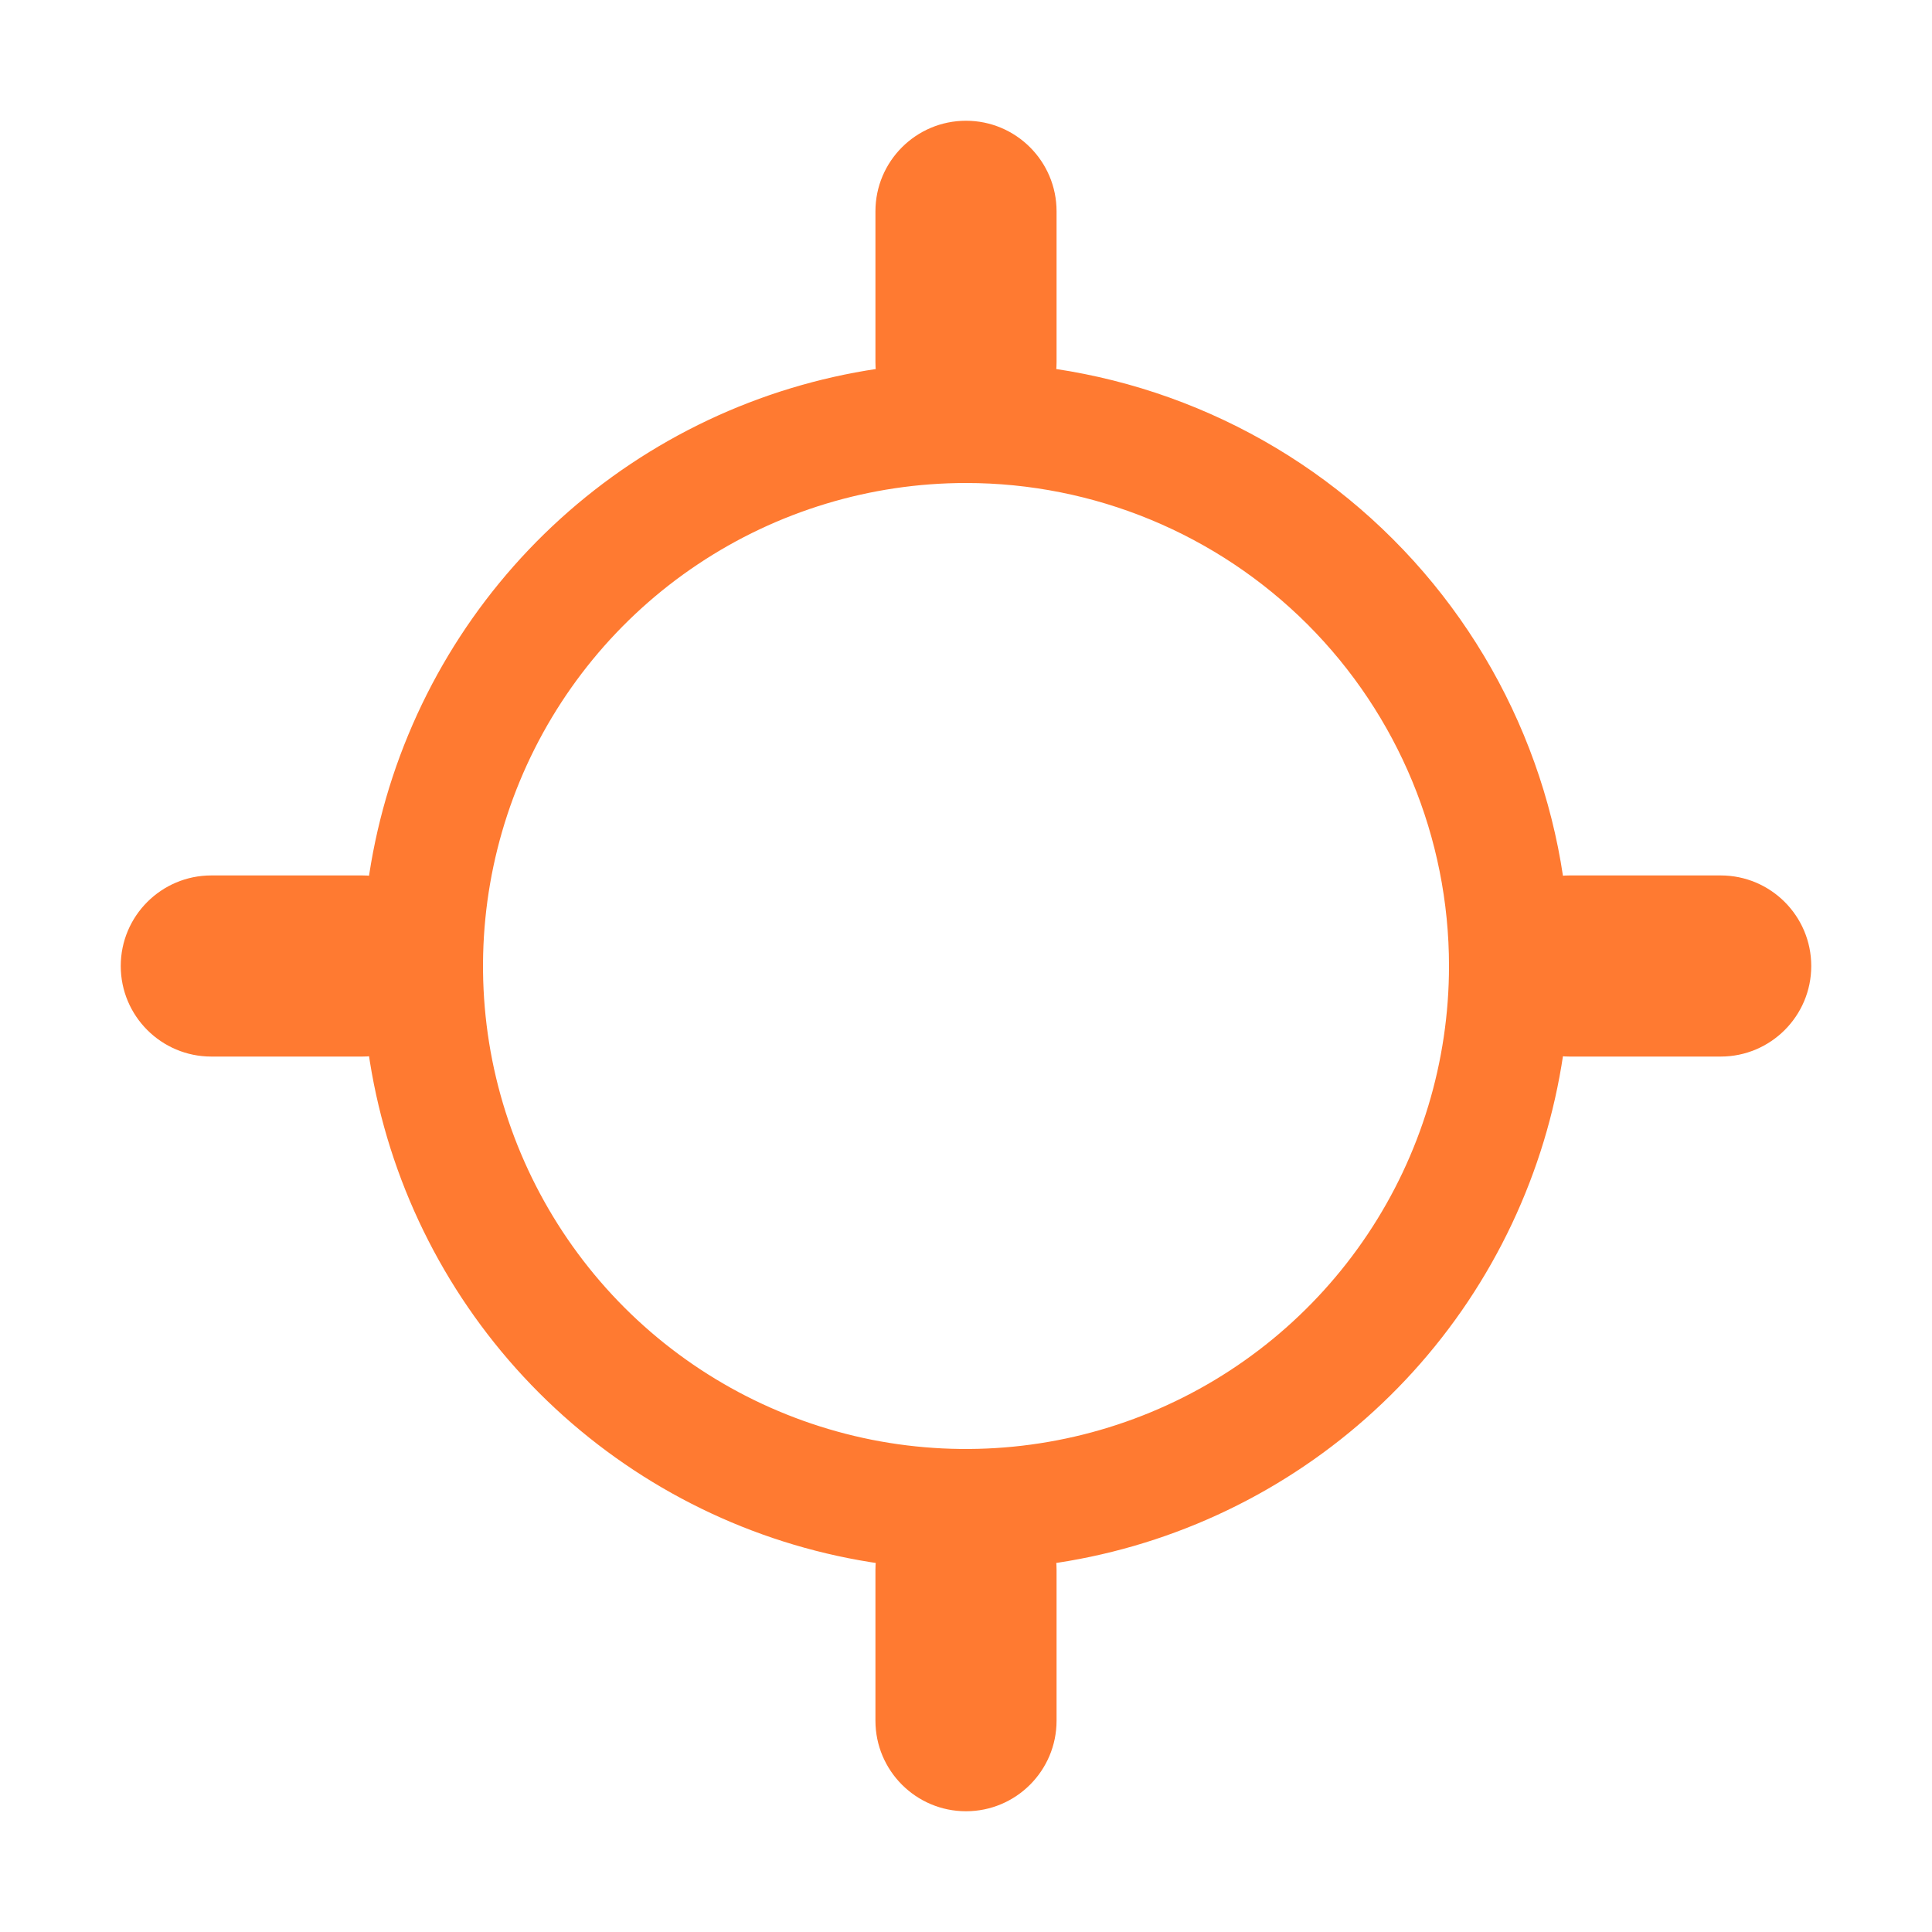<svg width="24" height="24" viewBox="0 0 24 24" fill="none" xmlns="http://www.w3.org/2000/svg">
<path fill-rule="evenodd" clip-rule="evenodd" d="M12 1.5C12.621 1.5 13.125 2.004 13.125 2.625V4.5C13.125 5.121 12.621 5.625 12 5.625C11.379 5.625 10.875 5.121 10.875 4.5V2.625C10.875 2.004 11.379 1.5 12 1.5Z" fill="#FF7A31"/>
<path fill-rule="evenodd" clip-rule="evenodd" d="M12 18.375C12.621 18.375 13.125 18.879 13.125 19.5V21.375C13.125 21.996 12.621 22.5 12 22.5C11.379 22.5 10.875 21.996 10.875 21.375V19.5C10.875 18.879 11.379 18.375 12 18.375Z" fill="#FF7A31"/>
<path fill-rule="evenodd" clip-rule="evenodd" d="M7.833 5.764C9.067 4.94 10.517 4.5 12 4.5C13.989 4.5 15.897 5.29 17.303 6.697C18.71 8.103 19.5 10.011 19.5 12C19.5 13.483 19.06 14.933 18.236 16.167C17.412 17.4 16.241 18.361 14.87 18.929C13.5 19.497 11.992 19.645 10.537 19.356C9.082 19.067 7.746 18.352 6.697 17.303C5.648 16.254 4.934 14.918 4.644 13.463C4.355 12.008 4.503 10.5 5.071 9.13C5.639 7.759 6.6 6.588 7.833 5.764ZM12 6C10.813 6 9.653 6.352 8.667 7.011C7.68 7.67 6.911 8.608 6.457 9.704C6.003 10.8 5.884 12.007 6.115 13.171C6.347 14.334 6.918 15.403 7.757 16.243C8.596 17.082 9.666 17.653 10.829 17.885C11.993 18.116 13.2 17.997 14.296 17.543C15.393 17.089 16.329 16.32 16.989 15.333C17.648 14.347 18 13.187 18 12C18 10.409 17.368 8.883 16.243 7.757C15.117 6.632 13.591 6 12 6Z" fill="#FF7A31"/>
<path fill-rule="evenodd" clip-rule="evenodd" d="M18.375 12C18.375 11.379 18.879 10.875 19.5 10.875H21.375C21.996 10.875 22.5 11.379 22.5 12C22.5 12.621 21.996 13.125 21.375 13.125H19.5C18.879 13.125 18.375 12.621 18.375 12Z" fill="#FF7A31"/>
<path fill-rule="evenodd" clip-rule="evenodd" d="M1.5 12C1.5 11.379 2.004 10.875 2.625 10.875H4.5C5.121 10.875 5.625 11.379 5.625 12C5.625 12.621 5.121 13.125 4.5 13.125H2.625C2.004 13.125 1.5 12.621 1.5 12Z" fill="#FF7A31"/>
</svg>
